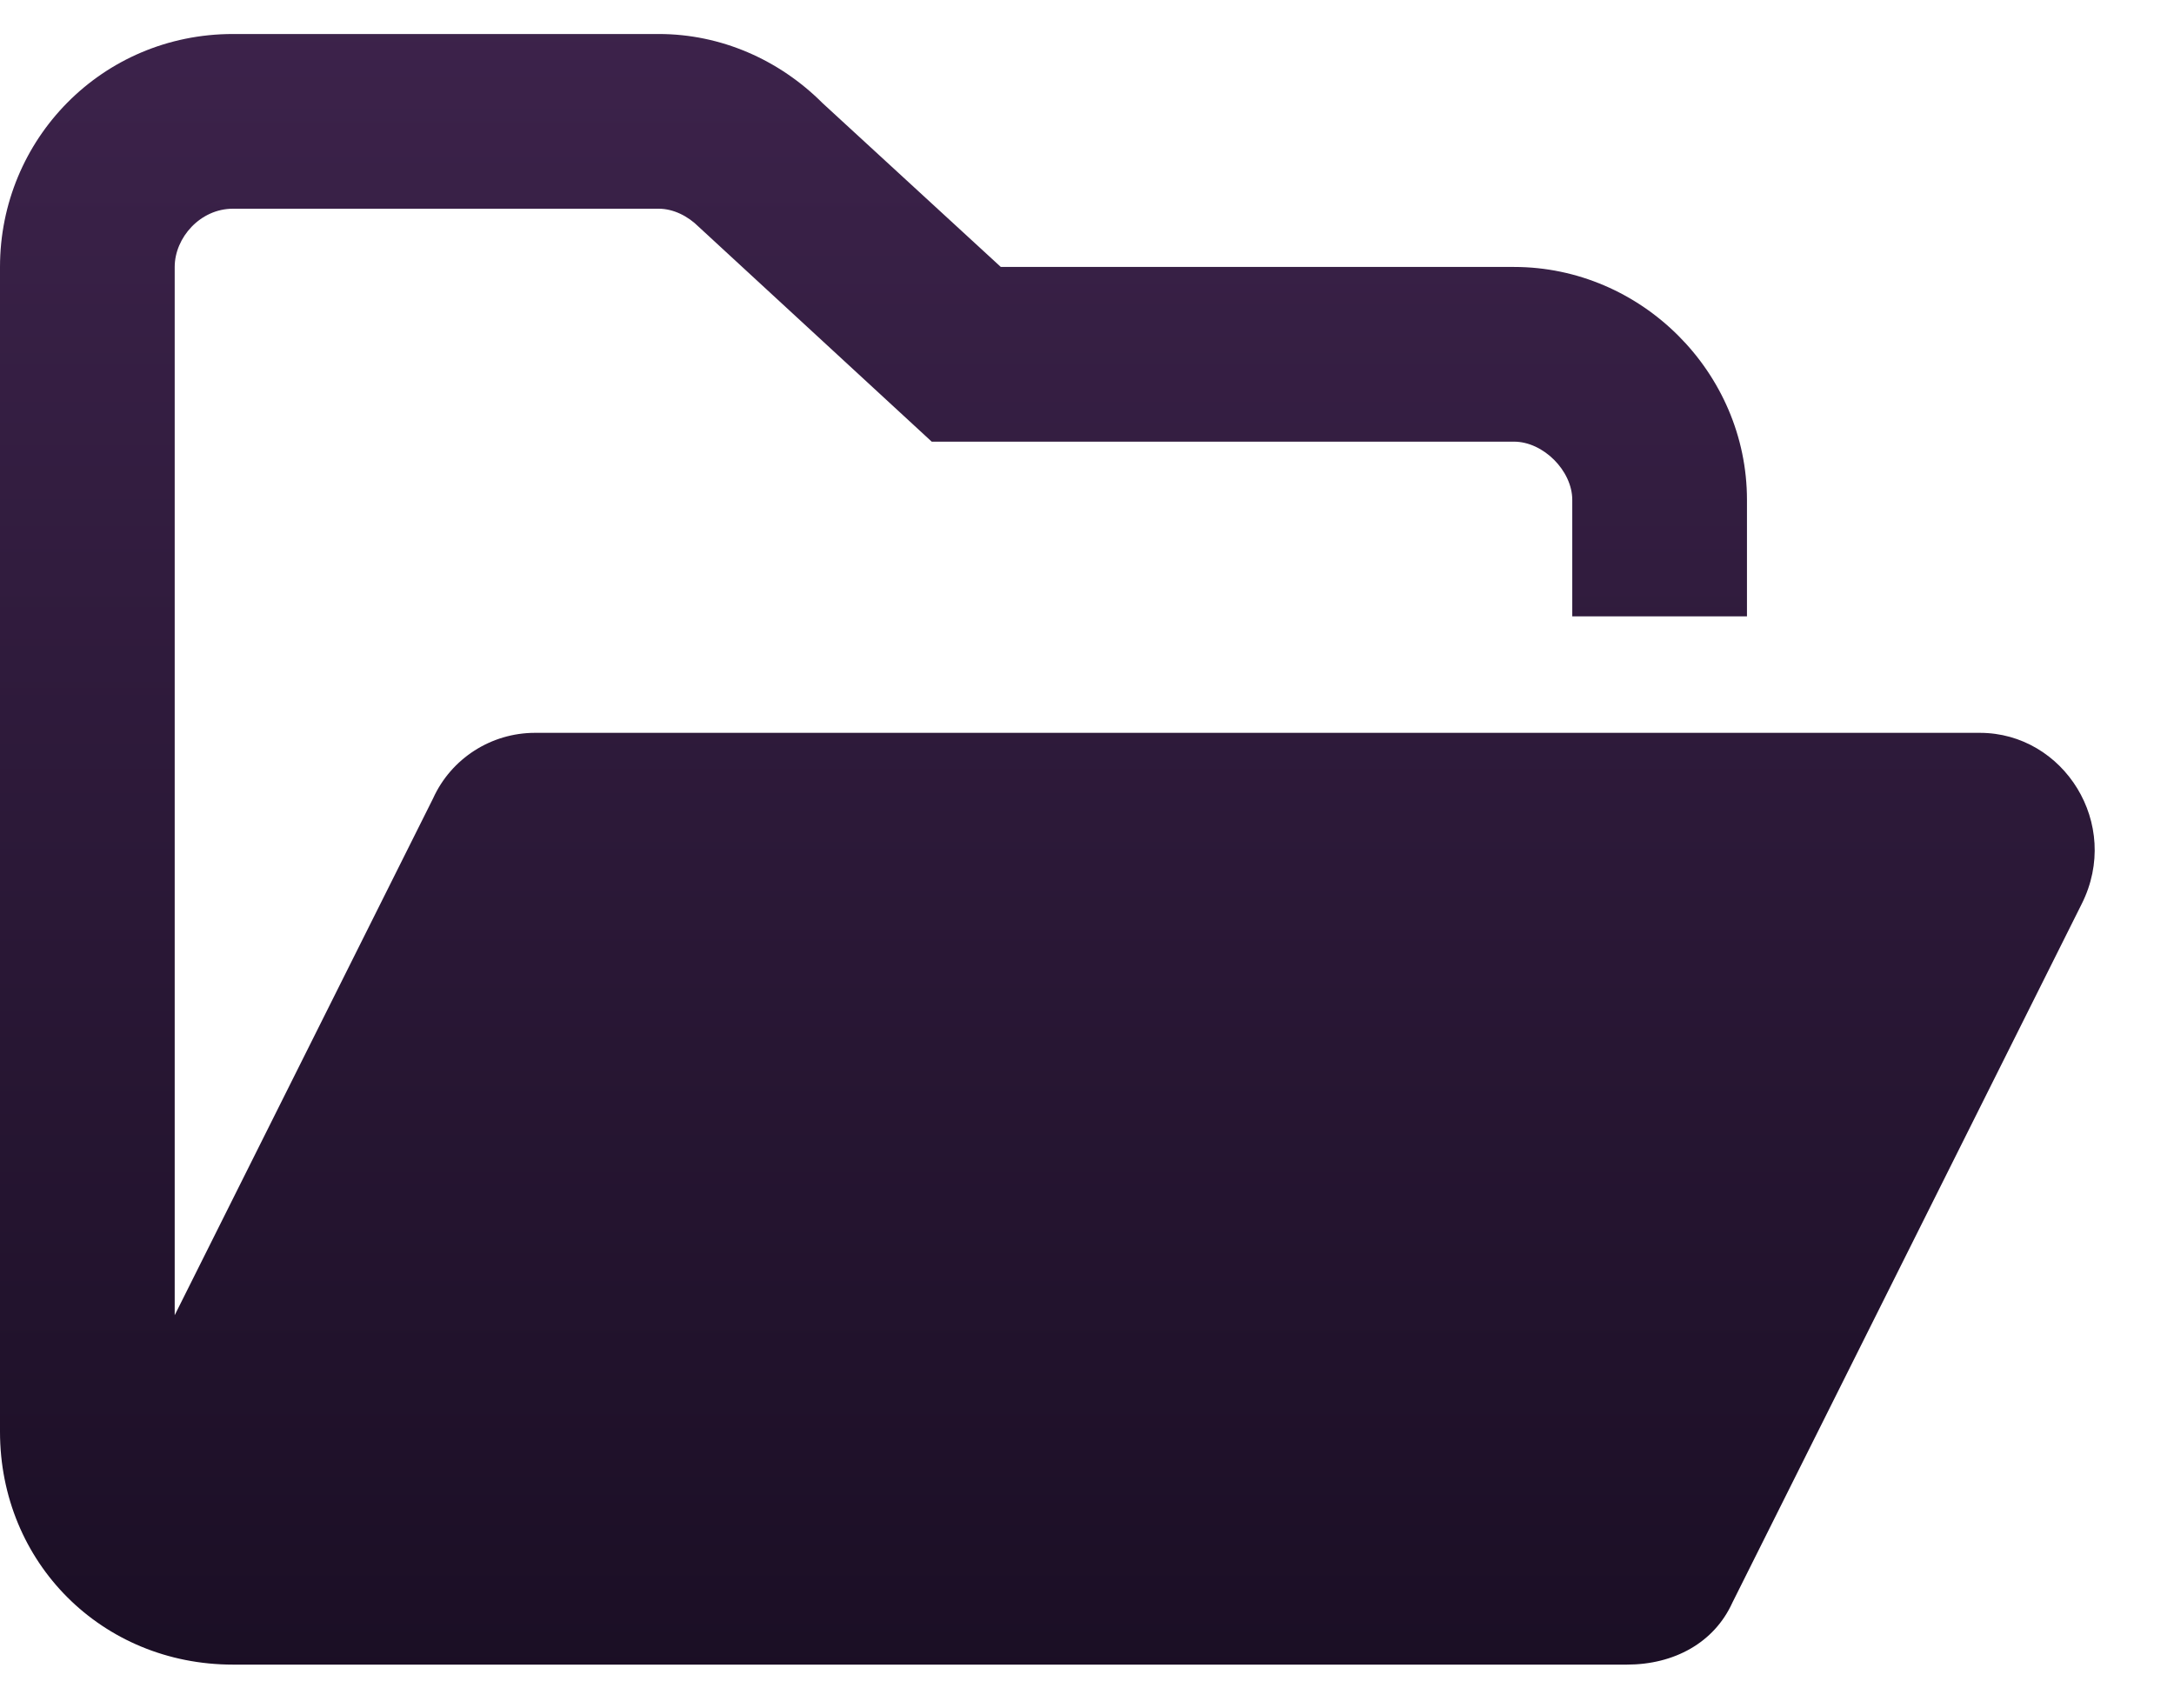 <svg width="14" height="11" viewBox="0 0 14 11" fill="none" xmlns="http://www.w3.org/2000/svg">
<path d="M13.406 5.82L11.156 10.32C11.039 10.578 10.781 10.719 10.477 10.719H1.5C0.656 10.719 0 10.062 0 9.219V1.719C0 0.898 0.656 0.219 1.5 0.219H4.242C4.641 0.219 5.016 0.383 5.297 0.664L6.445 1.719H9.75C10.57 1.719 11.25 2.398 11.25 3.219V3.969H10.125V3.219C10.125 3.031 9.938 2.844 9.75 2.844H6L4.5 1.461C4.43 1.391 4.336 1.344 4.242 1.344H1.5C1.289 1.344 1.125 1.531 1.125 1.719V8.469L2.789 5.141C2.906 4.883 3.164 4.719 3.445 4.719H12.75C13.289 4.719 13.664 5.305 13.406 5.82Z" fill="url(#paint0_linear_76_103)"/>
<defs>
<linearGradient id="paint0_linear_76_103" x1="7" y1="-1.031" x2="7" y2="10.926" gradientUnits="userSpaceOnUse">
<stop stop-color="#40254F"/>
<stop offset="1" stop-color="#1A0E24"/>
</linearGradient>
</defs>
</svg>

